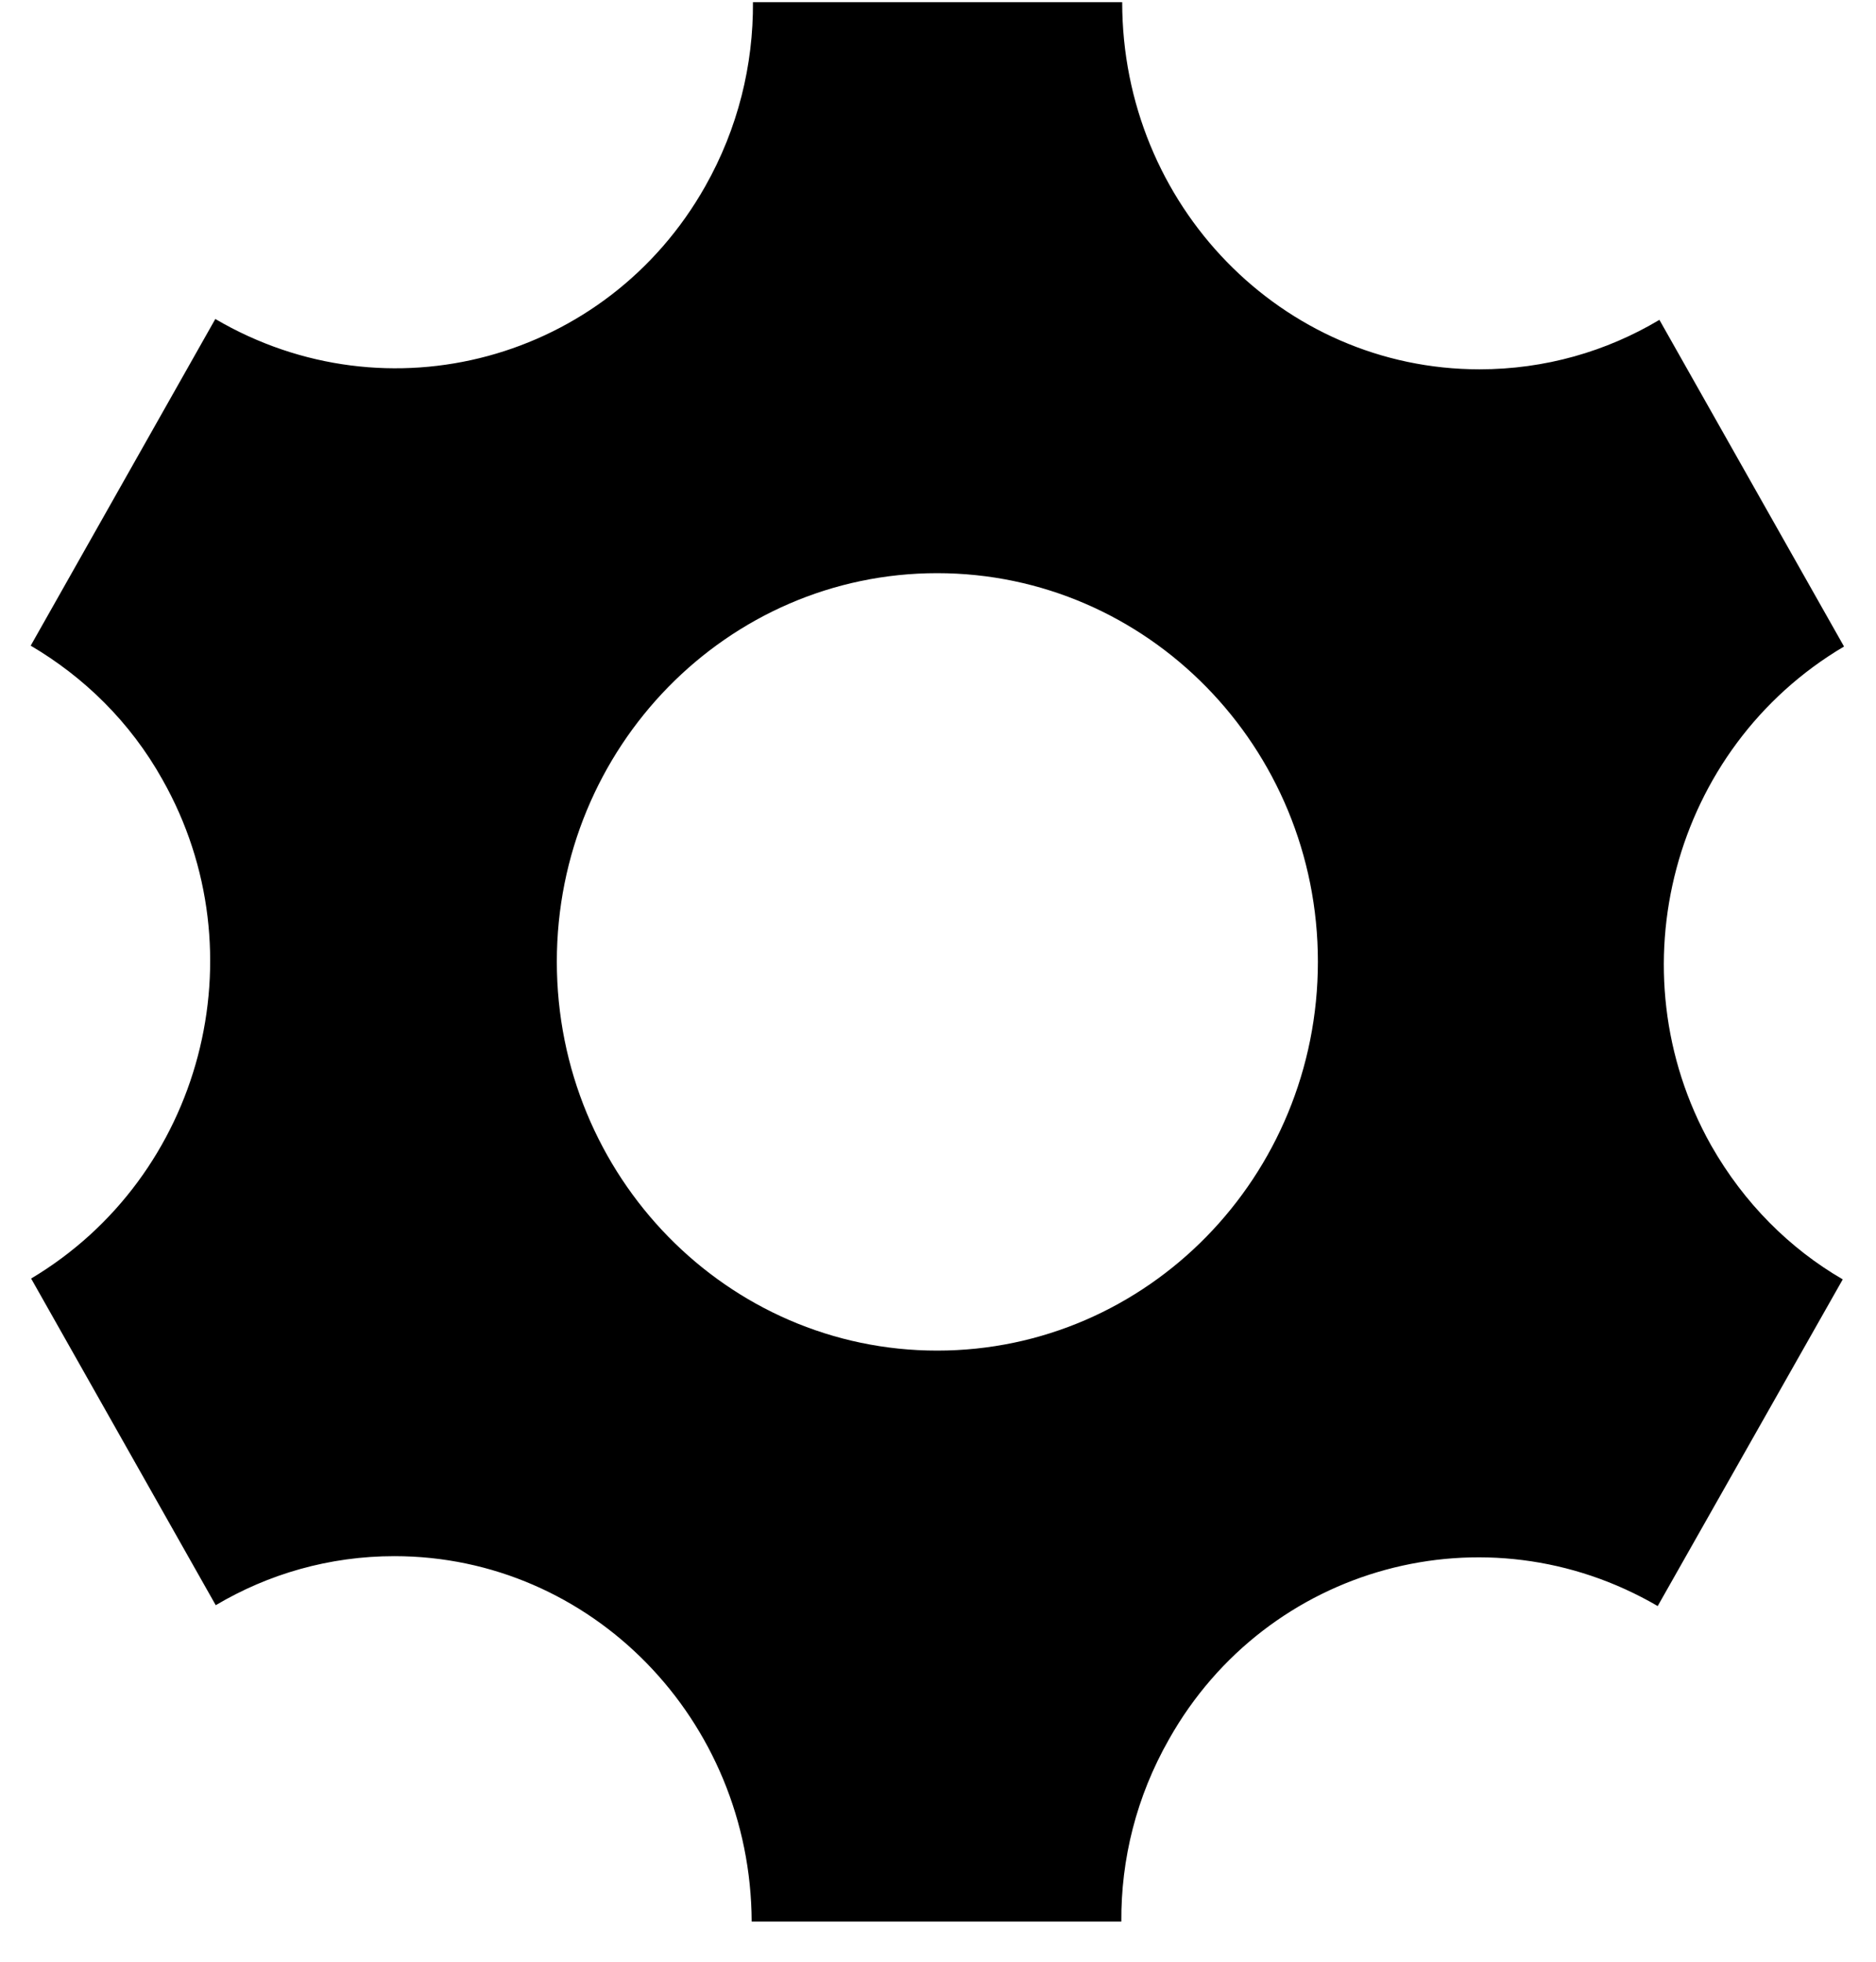 <svg id="SvgjsSvg1027" xmlns="http://www.w3.org/2000/svg" version="1.1" xmlns:xlink="http://www.w3.org/1999/xlink" xmlns:svgjs="http://svgjs.com/svgjs" width="44" height="46" viewBox="0 0 44 46"><defs id="SvgjsDefs1028"></defs><path id="SvgjsPath1029" d="M1078.14 1863.87C1078.136 1863.863 1078.132 1863.856 1078.128 1863.849C1075.835 1859.762 1077.227 1854.536 1081.25 1852.16L1076.92 1844.5C1075.68 1845.24 1074.24 1845.66 1072.7 1845.66C1068.07 1845.66 1064.32 1841.81 1064.32 1837.05L1055.66 1837.05C1055.67 1838.52 1055.31 1840.01 1054.54 1841.37C1052.23 1845.46 1047.09 1846.85 1043.05 1844.48L1038.72 1852.14C1039.96 1852.87 1041.05 1853.92 1041.81 1855.28C1044.12 1859.36 1042.74 1864.59 1038.73 1866.98L1043.06 1874.64C1044.29 1873.91 1045.72 1873.49 1047.25 1873.49C1051.87 1873.49 1055.61 1877.32 1055.63 1882.06L1064.3 1882.06C1064.29 1880.6 1064.65 1879.13 1065.42 1877.78C1067.72 1873.7 1072.85 1872.31 1076.88 1874.66L1081.22 1867C1079.98 1866.28 1078.91 1865.22 1078.14 1863.87ZM1078.128 1863.849C1078.136 1863.862 1078.14 1863.87 1078.14 1863.87C1078.136 1863.863 1078.132 1863.856 1078.128 1863.849ZM1059.98 1868.67C1055.06 1868.67 1051.06 1864.59 1051.06 1859.55C1051.06 1854.52 1055.06 1850.44 1059.98 1850.44C1064.91 1850.44 1068.91 1854.52 1068.91 1859.55C1068.91 1864.59 1064.91 1868.67 1059.98 1868.67C1055.05 1868.67 1059.98 1868.67 1059.98 1868.67Z " fill="#000" transform="matrix(1,0,0,1,-1038,-1837)"></path></svg>